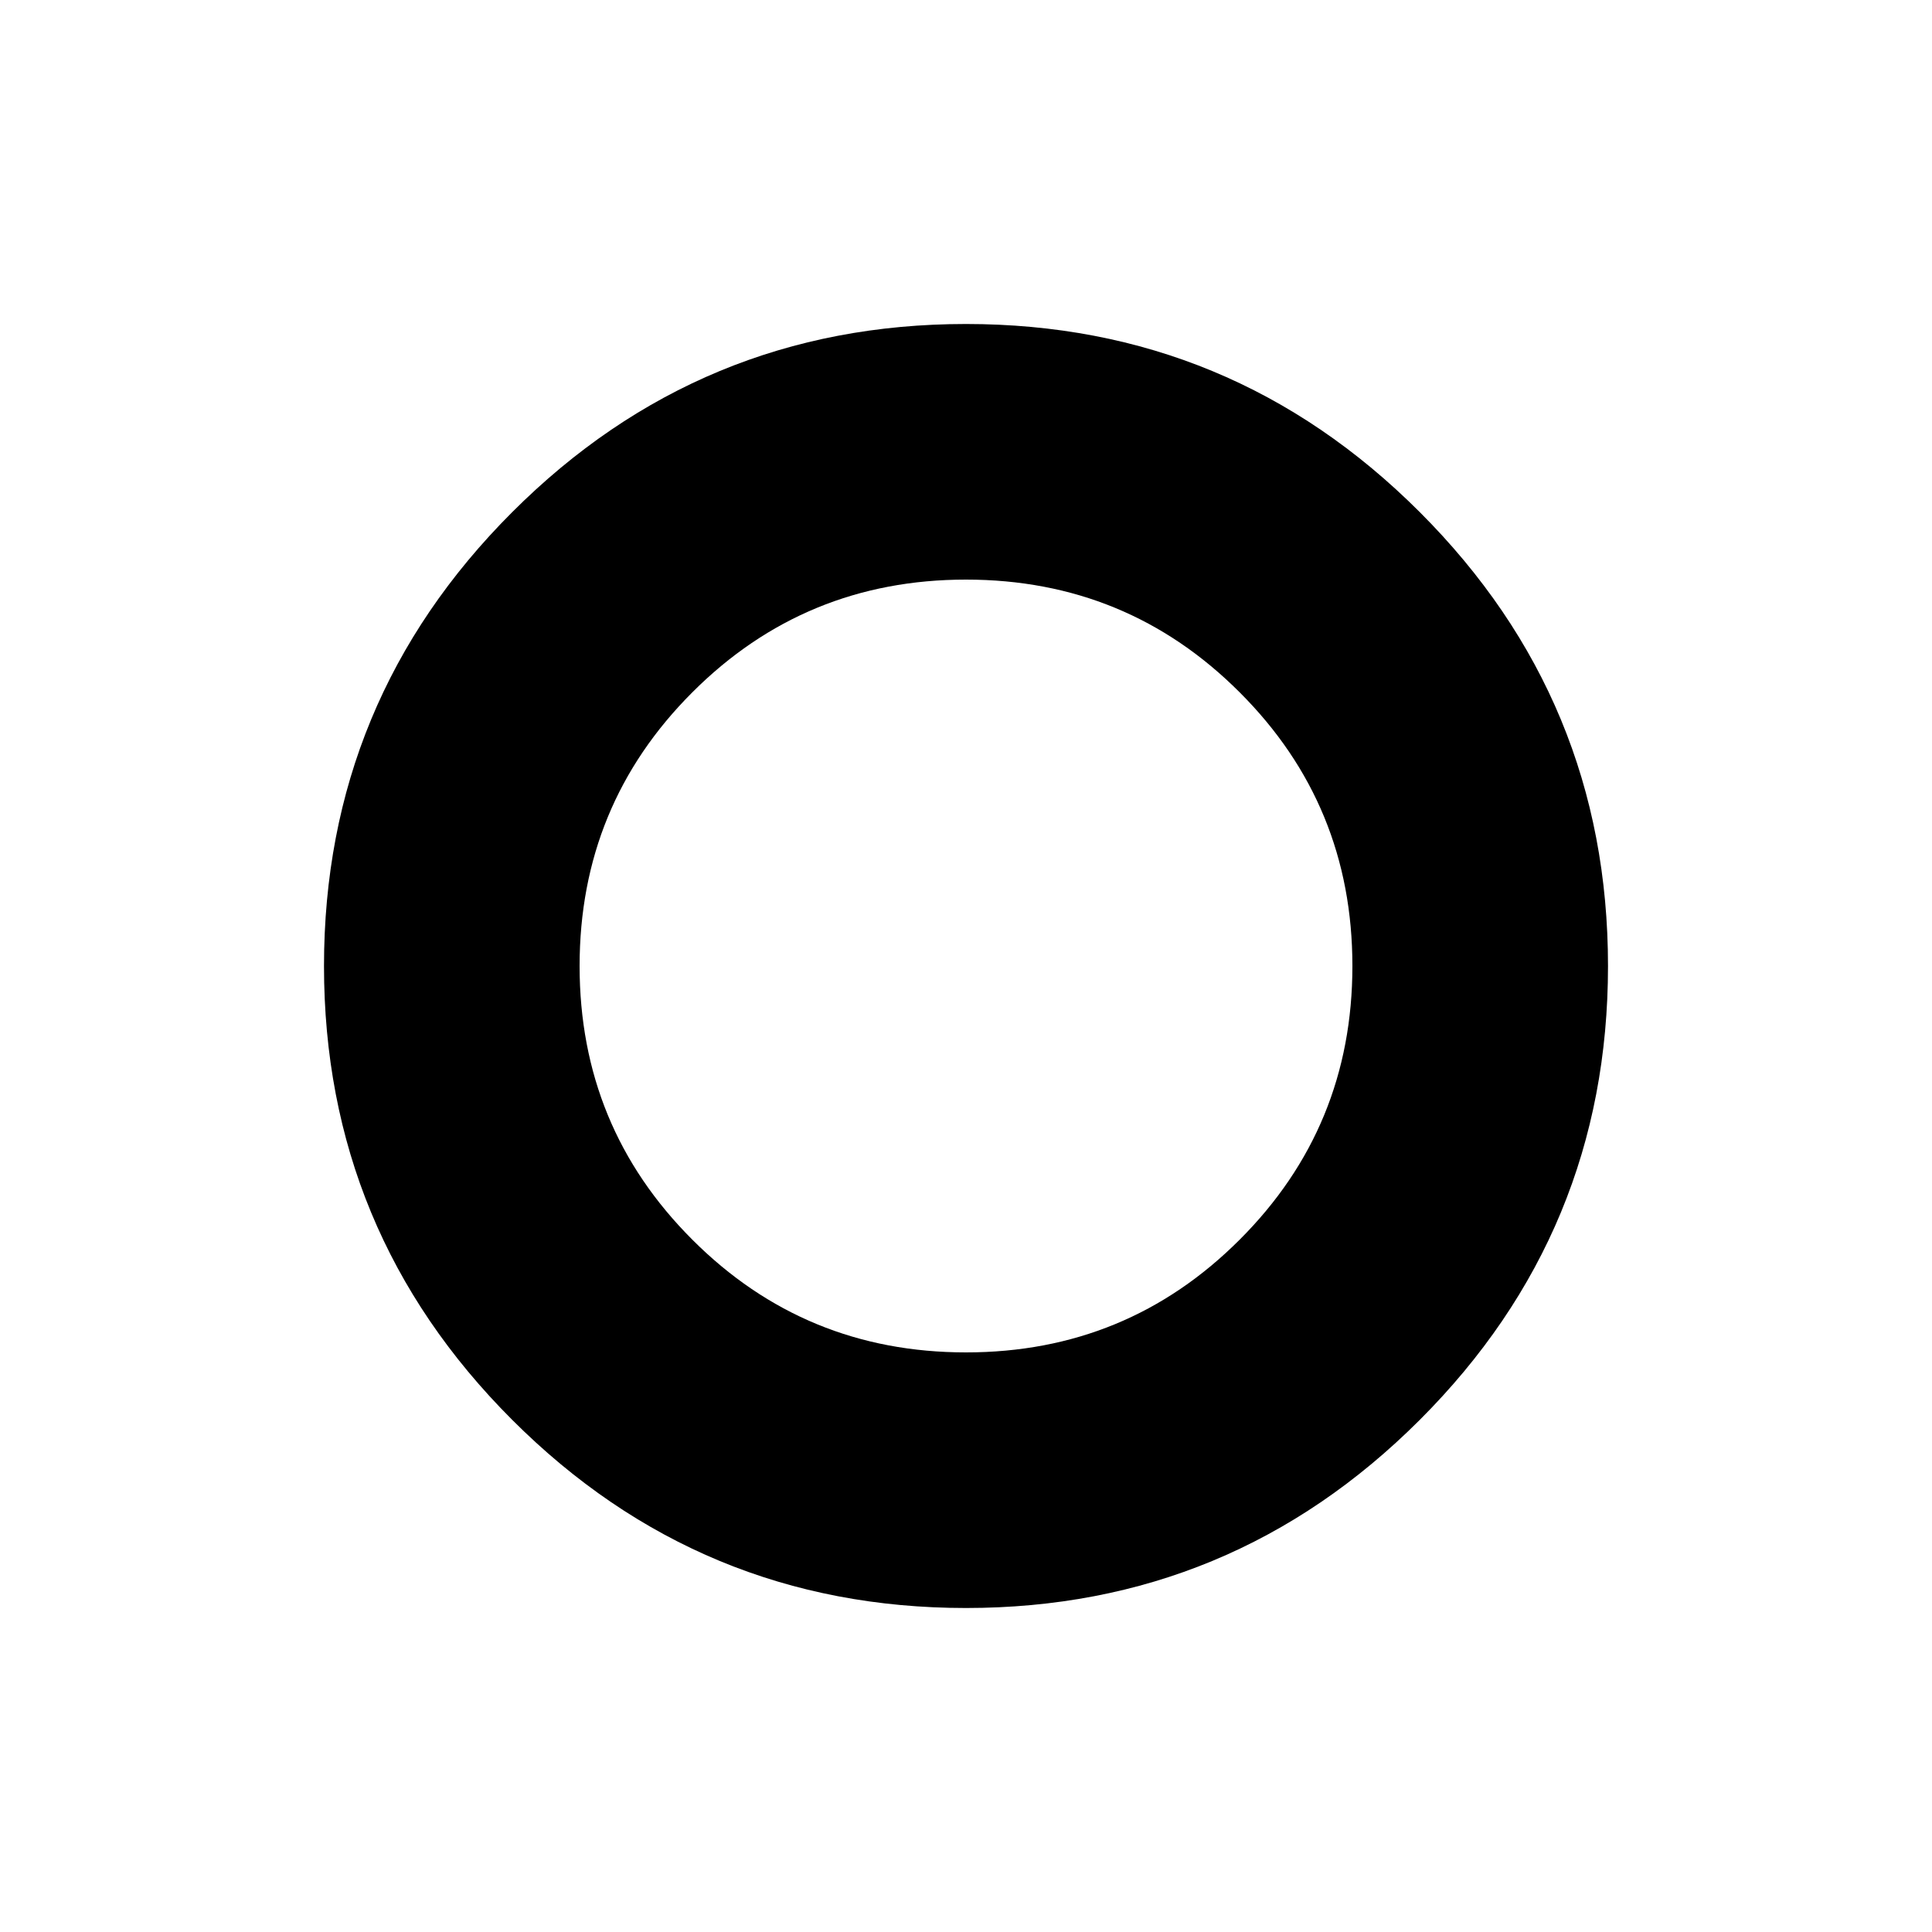 <svg xmlns="http://www.w3.org/2000/svg" height="20" width="20"><path d="M10 10Q10 10 10 10Q10 10 10 10Q10 10 10 10Q10 10 10 10Q10 10 10 10Q10 10 10 10Q10 10 10 10Q10 10 10 10ZM10 16.646Q7.25 16.646 5.302 14.698Q3.354 12.75 3.354 10Q3.354 7.25 5.302 5.302Q7.25 3.354 10 3.354Q12.75 3.354 14.698 5.302Q16.646 7.25 16.646 10Q16.646 12.75 14.698 14.698Q12.75 16.646 10 16.646ZM10 14Q11.667 14 12.833 12.833Q14 11.667 14 10Q14 8.333 12.833 7.167Q11.667 6 10 6Q8.333 6 7.167 7.167Q6 8.333 6 10Q6 11.667 7.167 12.833Q8.333 14 10 14Z"/></svg>